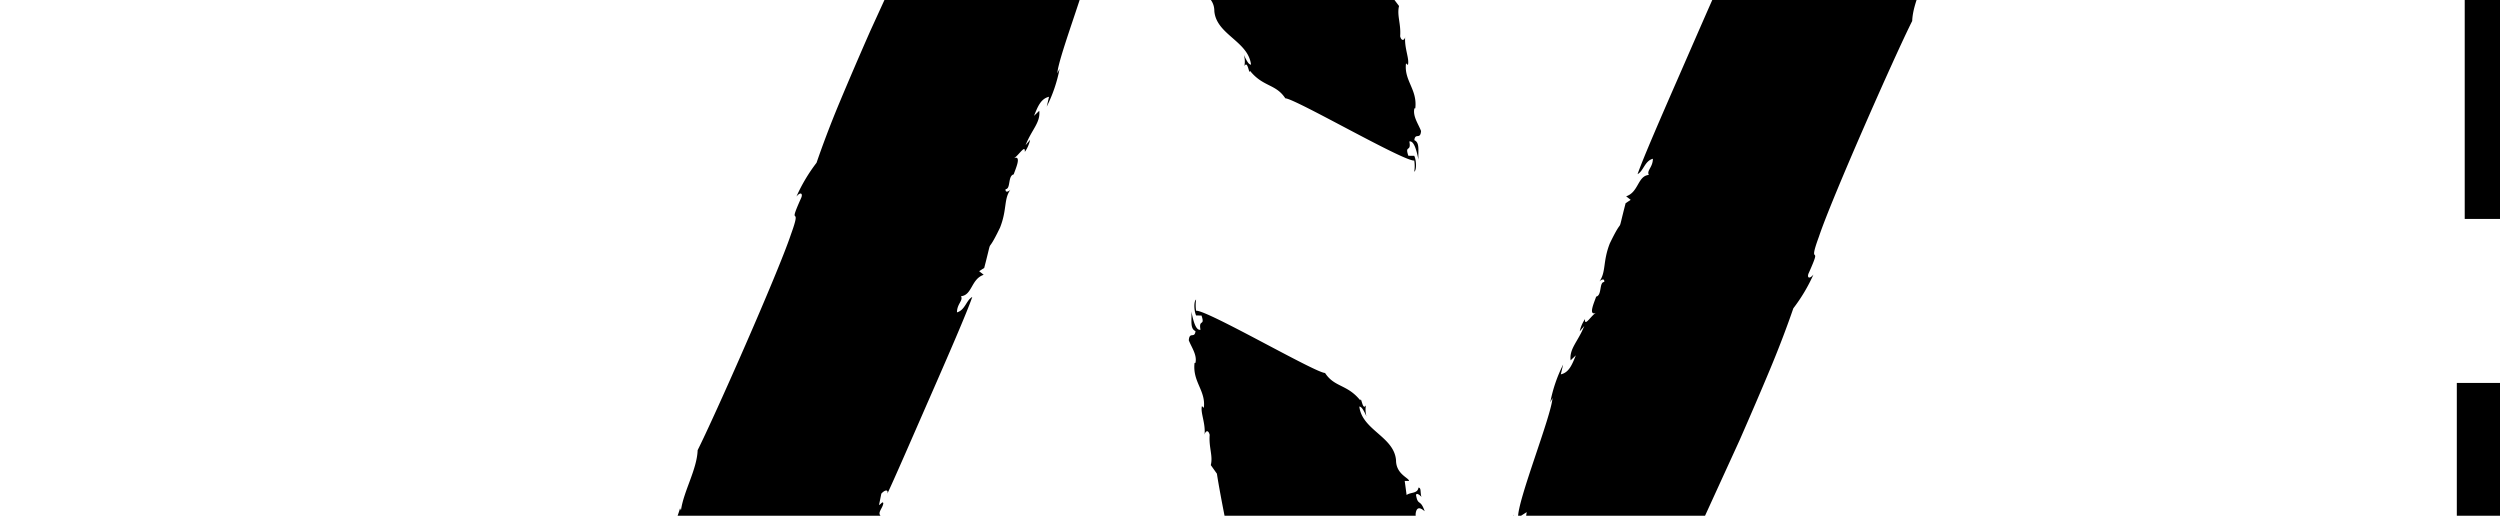 <svg viewBox="60 60 50 60" width="858" height="177" xmlns="http://www.w3.org/2000/svg" data-name="Layer 1"

>
 <title>Icon Assets</title>

 <g>
  <title>Layer 1</title>
  <path id="svg_1" d="m295.61,7.47l0,78l-11.92,0l-43,-52.8l0,52.8l-14.37,0l0,-78l11.92,0l43,52.8l0,-52.8l14.37,0z"/>
  <path id="svg_2" d="m324.9,77.48q-9,-9.08 -9,-26l0,-44l14.48,0l0,43.44q0,23 19.83,22.94t19.72,-22.94l0,-43.45l14.26,0l0,44q0,16.94 -9,26t-25.12,9.08q-16.14,0.01 -25.17,-9.07z"/>
  <path id="svg_3" d="m418.81,19.73l-25.81,0l0,-12.26l66.16,0l0,12.26l-25.87,0l0,65.72l-14.48,0l0,-65.72z"/>
  <path id="svg_4" d="m521.07,85.45l-15.93,-22.84a28.18,28.18 0 0 1 -3,0.11l-17.6,0l0,22.73l-14.49,0l0,-78l32.08,0a43.34,43.34 0 0 1 17.66,3.34a25.79,25.79 0 0 1 11.53,9.58a26.84,26.84 0 0 1 4,14.82a26.4,26.4 0 0 1 -4.32,15.17a25.53,25.53 0 0 1 -12.31,9.47l17.93,25.62l-15.55,0zm-5.24,-61.71q-4.91,-4 -14.37,-4l-16.93,0l0,31.06l16.93,0q9.46,0 14.37,-4.06t4.9,-11.53q0,-7.47 -4.9,-11.47z"/>
  <path id="svg_5" d="m551.48,7.47l14.52,0l0,78l-14.52,0l0,-78z"/>
  <path id="svg_6" d="m602.83,19.73l-25.83,0l0,-12.26l66.16,0l0,12.26l-25.85,0l0,65.72l-14.48,0l0,-65.72z"/>
  <path id="svg_7" d="m654.07,7.47l14.48,0l0,78l-14.48,0l0,-78z"/>
  <path id="svg_8" d="m704.53,81.38a38.3,38.3 0 0 1 -15,-14.37a39.43,39.43 0 0 1 -5.53,-20.55a39.46,39.46 0 0 1 5.46,-20.55a38.3,38.3 0 0 1 15,-14.37a47.21,47.21 0 0 1 43,0a38.44,38.44 0 0 1 15,14.31a39.39,39.39 0 0 1 5.54,20.61a39.39,39.39 0 0 1 -5.46,20.61a38.44,38.44 0 0 1 -15,14.31a47.21,47.21 0 0 1 -43,0l-0.01,0zm35.54,-11a25.36,25.36 0 0 0 9.8,-9.8a28,28 0 0 0 3.56,-14.09a28,28 0 0 0 -3.56,-14.09a25.43,25.43 0 0 0 -9.8,-9.8a29.84,29.84 0 0 0 -28.08,0a25.43,25.43 0 0 0 -9.8,9.8a28,28 0 0 0 -3.56,14.09a28,28 0 0 0 3.56,14.09a25.36,25.36 0 0 0 9.8,9.8a29.84,29.84 0 0 0 28.08,0z"/>
  <path id="svg_9" d="m852.69,7.47l0,78l-11.92,0l-43,-52.8l0,52.8l-14.37,0l0,-78l11.92,0l43,52.8l0,-52.8l14.37,0z"/>
  <path id="svg_10" d="m225.4,104.55l7.25,0l0,68.6l-7.25,0l0,-68.6z"/>
  <path id="svg_11" d="m312.32,104.55l0,68.6l-6,0l-44.09,-55.67l0,55.67l-7.23,0l0,-68.6l6,0l44.2,55.66l0,-55.66l7.12,0z"/>
  <path id="svg_12" d="m348,110.82l-24.1,0l0,-6.27l55.46,0l0,6.27l-24.12,0l0,62.33l-7.24,0l0,-62.33z"/>
  <path id="svg_13" d="m439.42,166.87l0,6.28l-48.51,0l0,-68.6l47,0l0,6.27l-39.74,0l0,24.4l35.47,0l0,6.17l-35.47,0l0,25.48l41.25,0z"/>
  <path id="svg_14" d="m504.39,138.85l7,0l0,26.15a33.43,33.43 0 0 1 -11.39,6.48a42.27,42.27 0 0 1 -13.81,2.25a37.91,37.91 0 0 1 -18.53,-4.51a33.25,33.25 0 0 1 -12.93,-12.49a36.31,36.31 0 0 1 0,-35.77a33.32,33.32 0 0 1 12.93,-12.49a38.09,38.09 0 0 1 18.6,-4.47a40.12,40.12 0 0 1 14.41,2.5a28.46,28.46 0 0 1 11.07,7.4l-4.5,4.6q-8.14,-8 -20.68,-8a30.78,30.78 0 0 0 -15,3.67a27,27 0 0 0 -10.56,10.12a28.24,28.24 0 0 0 -3.82,14.56a28,28 0 0 0 3.82,14.5a27.53,27.53 0 0 0 10.49,10.19a30.22,30.22 0 0 0 15,3.73q10.59,0 17.93,-5.3l-0.03,-23.12z"/>
  <path id="svg_15" d="m578.67,173.15l-15.67,-22.05a51.08,51.08 0 0 1 -5.48,0.29l-18.44,0l0,21.76l-7.25,0l0,-68.6l25.68,0q13.13,0 20.58,6.27t7.44,17.25a22.31,22.31 0 0 1 -4.06,13.57a22.64,22.64 0 0 1 -11.62,8l16.76,23.52l-7.94,-0.01zm-5.78,-32.44q5.39,-4.52 5.39,-12.64q0,-8.32 -5.39,-12.79t-15.58,-4.46l-18.23,0l0,34.4l18.23,0q10.19,0 15.58,-4.51z"/>
  <path id="svg_16" d="m645.7,154.82l-38.22,0l-8.23,18.33l-7.54,0l31.36,-68.6l7.15,0l31.36,68.6l-7.65,0l-8.23,-18.33zm-2.64,-5.88l-16.47,-36.85l-16.46,36.85l32.93,0z"/>
  <path id="svg_17" d="m682.84,110.82l-24.1,0l0,-6.27l55.46,0l0,6.27l-24.1,0l0,62.33l-7.26,0l0,-62.33z"/>
  <path id="svg_18" d="m774.27,166.87l0,6.28l-48.5,0l0,-68.6l47,0l0,6.27l-39.77,0l0,24.4l35.47,0l0,6.17l-35.47,0l0,25.48l41.27,0z"/>
  <path id="svg_19" d="m791.32,104.55l27.93,0a40.79,40.79 0 0 1 19.21,4.36a31.86,31.86 0 0 1 12.93,12.15a36.61,36.61 0 0 1 0,35.57a31.73,31.73 0 0 1 -12.93,12.15a40.79,40.79 0 0 1 -19.21,4.37l-27.93,0l0,-68.6zm27.54,62.32a33.33,33.33 0 0 0 15.78,-3.57a26,26 0 0 0 10.48,-9.9a30.26,30.26 0 0 0 0,-29.11a25.91,25.91 0 0 0 -10.48,-9.89a33.22,33.22 0 0 0 -15.78,-3.58l-20.28,0l0,56.05l20.28,0z"/>
  <path id="svg_20" d="m22.76,169.37a4.46,4.46 0 0 0 1.37,-2.13a3.72,3.72 0 0 0 -1.37,2.13z"/>
  <path id="svg_21" d="m24.14,167.22l0,0l0,0z"/>
  <path id="svg_22" d="m71.64,1.77c-0.11,0.2 -0.23,0.44 -0.35,0.67a3.3,3.3 0 0 0 0.35,-0.67z"/>
  <path id="svg_23" d="m103.42,78.12c-0.44,-1.32 0.36,-0.35 0.12,-1.66c0.55,-0.12 0.85,1.08 1.06,2.13c-0.07,-1 0.19,-2 -0.48,-2.28c0.1,-0.92 0.7,0 0.78,-1.07c-0.28,-0.76 -1,-1.72 -0.77,-2.64l0.1,0c0.26,-2.21 -1.33,-3.21 -1.08,-5.23l0.22,0.19c0.21,-0.72 -0.45,-2 -0.31,-3.34c0,0.37 -0.4,0.73 -0.59,0c0.11,-1.48 -0.4,-2.42 -0.13,-3.52l-0.72,-0.95c-0.37,-2.51 -1.6,-8.69 -3,-14.85s-2.85,-12.31 -3.43,-14.81l0.13,0.18c-0.92,-3.79 -5.8,-13 -7.21,-18.82c-0.91,-0.45 -15.11,-8.57 -16.29,-8.93a5.72,5.72 0 0 1 0.82,-1.16c-0.36,0 -1.07,1 -1.21,1.64l0.58,0.28c-0.49,1.32 -0.55,0.18 -1.19,1.43c-0.56,-0.09 0,-1.25 0.47,-2.27c-0.56,0.88 -1.44,1.67 -1.08,2.2c-0.69,0.78 -0.58,-0.28 -1.37,0.67a5.5,5.5 0 0 1 -1,2.62l-0.09,0c-1.67,1.88 -1,3.32 -2.48,5l-0.07,-0.25c-0.66,0.57 -1,2 -1.92,3.07c0.29,-0.31 0.83,-0.49 0.5,0.23c-1.07,1.27 -1.24,2.29 -2.19,3.17l0,1.1c-1.31,2.36 -4.29,8.28 -7.13,14.24s-5.65,11.91 -6.78,14.33l0,-0.21l-6.86,15c-1.25,2.84 -2.48,5.7 -3.58,8.33s-2,5.06 -2.67,7a19.51,19.51 0 0 0 -2.34,3.93c0.52,-0.64 0.79,-0.32 0.53,0.21c-1.68,3.76 0.24,0.33 -1.17,4.2c-1.49,4.47 -8.91,21.24 -10.85,25.09c-0.08,2.26 -1.64,4.79 -1.94,7l-0.11,-0.24c-0.6,2.26 -5.95,14.75 -6.57,17.4l0.24,-0.32c-0.31,2.35 -1,1.89 -1.94,3.63c1,-0.08 0.77,1.94 0.58,2.69l-0.18,-0.06c-0.24,1.15 -0.38,3.8 -0.86,5.67l-0.45,-0.14c0,1.62 -1.17,4.48 -1.49,5.6c-1.06,2.49 -3.12,6.28 -3.57,9.77l-2.06,2l0,0.34a64.87,64.87 0 0 0 8.31,2.52c4.46,1 9.54,1.53 12,-0.41l0.45,0.14l0.22,-0.88c0.57,-1 0.16,-1.58 0.62,-1.44l-0.48,1.36c0.47,-1 0.49,-0.26 0.63,0.19a5.52,5.52 0 0 1 0.64,-1.18c-0.12,-0.24 -0.25,0.12 -0.41,0.27a3.76,3.76 0 0 1 0.26,-2.11c0.38,-1.07 0.79,0.06 1.24,-1.19c1.22,-3.29 2.56,-6.5 3.81,-9.74s2.49,-6.48 3.6,-9.82c0.25,-0.12 0.18,0.06 0.2,0.27c0.51,-2 1.18,-3.82 1.64,-5.68a2.12,2.12 0 0 1 1,-0.66c-0.26,0.11 0.55,-2.42 1.45,-5c0.46,-1.29 0.92,-2.59 1.28,-3.58s0.65,-1.66 0.69,-1.7l-0.8,-0.28c0.73,-2 1.19,-0.39 1.67,-2.25c-0.94,-0.94 1.27,-3 0.87,-3.75c0.09,0 0.47,-0.85 0.82,-0.72c-0.55,-0.4 0.2,-0.94 0.24,-1.54c-0.1,-0.23 -0.25,0.11 -0.5,0.23l0.27,-1.33c0.41,-0.46 0.84,-0.51 0.7,0c0.79,-1.65 2.88,-6.48 5,-11.32s4.25,-9.74 4.88,-11.56c-0.69,0.35 -0.83,1.53 -1.78,1.79c0,-1 0.75,-1.37 0.47,-1.88c1.31,-0.12 1.17,-2 2.64,-2.49l-0.53,-0.42l0.59,-0.38c1.12,-4.32 0.06,-1 1.84,-4.69c0.85,-2.15 0.4,-3.37 1.26,-4.48c-0.09,0.18 -0.69,0.56 -0.61,0c0.61,0 0.24,-1.57 0.94,-1.71c0.17,-0.55 1,-2.29 0,-1.88c0.51,-0.21 1.38,-1.73 1.29,-0.73a3.86,3.86 0 0 0 0.62,-1.42l-0.53,0.63c0.71,-1.81 1.76,-2.64 1.59,-4l-0.61,0.59c0.44,-1.08 0.79,-2 1.75,-2.22l-0.27,1.15a16.93,16.93 0 0 0 1.5,-4.41l-0.26,0.52c0.11,-2 4.11,-12 4,-13.92l-1,0.64l0.24,-1.6c-0.1,0.18 1.56,1.19 1.3,1.29c1,-2.22 5.1,-10.9 8.17,-16.91c1.4,6.3 3.21,14.86 3.22,17c-0.13,1.26 -0.95,0.33 -1,0.32c0.5,1.47 0.77,0.58 1,1.85c0,0.36 -0.51,0 -0.63,-0.2c0.17,0.55 0,1.09 0.35,1.1c0.1,-0.72 0.93,-0.51 1.37,-0.86l0.23,1.64l-0.5,0c0,0.37 1.51,0.78 1.51,2.42c0.23,2.74 3.94,3.49 4.27,6.23c-0.3,0 -0.56,-0.56 -0.83,-1.12a2.78,2.78 0 0 1 0.06,1.28c0.41,-0.72 0.53,1.11 0.66,0.57c1.52,1.88 3,1.5 4.1,3.19c1.09,0 13.74,7.34 15,7.24a4.21,4.21 0 0 1 0,1.3c0.28,-0.17 0.26,-1.29 0,-1.85l-0.69,-0.01z"/>
  <path id="svg_24" d="m160,5.46a4.46,4.46 0 0 0 -1.37,2.13a3.75,3.75 0 0 0 1.37,-2.13z"/>
  <path id="svg_25" d="m158.64,7.61l0,0l0,0z"/>
  <path id="svg_26" d="m111.14,173.06c0.11,-0.2 0.22,-0.44 0.35,-0.68a2.93,2.93 0 0 0 -0.35,0.68z"/>
  <path id="svg_27" d="m79.36,96.71c0.44,1.31 -0.36,0.35 -0.12,1.65c-0.55,0.13 -0.85,-1.07 -1.06,-2.12c0.07,1 -0.19,2 0.48,2.28c-0.1,0.92 -0.7,0 -0.78,1.07c0.28,0.76 1,1.71 0.77,2.63l-0.1,0c-0.26,2.21 1.33,3.21 1.08,5.23l-0.22,-0.2c-0.21,0.73 0.45,2 0.3,3.34c0.06,-0.37 0.41,-0.72 0.6,0c-0.12,1.47 0.4,2.42 0.13,3.52l0.71,1c0.38,2.51 1.61,8.69 3,14.85s2.85,12.31 3.43,14.81l-0.13,-0.19c0.92,3.8 5.8,13 7.21,18.83c0.93,0.42 15.13,8.55 16.31,8.91a5.57,5.57 0 0 1 -0.82,1.17c0.36,-0.05 1.07,-1.05 1.21,-1.64l-0.58,-0.28c0.49,-1.33 0.54,-0.19 1.19,-1.43c0.56,0.09 0,1.25 -0.47,2.26c0.56,-0.88 1.44,-1.66 1.08,-2.19c0.69,-0.78 0.58,0.28 1.37,-0.68a5.47,5.47 0 0 1 1,-2.61l0.09,0c1.67,-1.87 1,-3.32 2.48,-5l0.07,0.25c0.66,-0.57 1,-2 1.92,-3.07c-0.29,0.31 -0.83,0.49 -0.5,-0.24c1.07,-1.27 1.24,-2.29 2.19,-3.17l0,-1.09c1.31,-2.36 4.29,-8.28 7.13,-14.24s5.67,-11.93 6.77,-14.36l0,0.21l6.86,-15c1.25,-2.85 2.48,-5.7 3.58,-8.34s2,-5.05 2.67,-7a19.51,19.51 0 0 0 2.34,-3.93c-0.52,0.63 -0.79,0.32 -0.53,-0.21c1.68,-3.76 -0.25,-0.34 1.17,-4.2c1.49,-4.48 8.91,-21.24 10.85,-25.09c0.08,-2.26 1.64,-4.79 1.94,-6.95l0.11,0.24c0.6,-2.27 5.94,-14.76 6.57,-17.41l-0.24,0.33c0.31,-2.35 1.05,-1.89 1.94,-3.63c-0.95,0.08 -0.77,-2 -0.58,-2.7l0.18,0.06c0.24,-1.14 0.38,-3.79 0.86,-5.66l0.46,0.15c0,-1.62 1.17,-4.48 1.49,-5.6c1.06,-2.49 3.12,-6.28 3.57,-9.78l2.06,-2l0,-0.34a64.87,64.87 0 0 0 -8.31,-2.52c-4.46,-1 -9.54,-1.53 -12,0.41l-0.45,-0.15l-0.22,0.89c-0.57,1 -0.17,1.58 -0.62,1.43l0.51,-1.42c-0.47,1 -0.49,0.25 -0.63,-0.19a5.52,5.52 0 0 1 -0.68,1.2c0.12,0.23 0.25,-0.12 0.4,-0.27a3.62,3.62 0 0 1 -0.25,2.1c-0.38,1.07 -0.79,-0.05 -1.24,1.2c-1.22,3.29 -2.56,6.5 -3.81,9.74s-2.49,6.48 -3.6,9.82c-0.25,0.11 -0.18,-0.07 -0.2,-0.27c-0.51,2 -1.18,3.81 -1.64,5.67a2.13,2.13 0 0 1 -1,0.67c0.25,-0.11 -0.55,2.42 -1.45,5c-0.46,1.28 -0.92,2.59 -1.28,3.58s-0.65,1.66 -0.69,1.7l0.8,0.28c-0.73,2 -1.19,0.39 -1.67,2.25c0.94,0.94 -1.27,3 -0.87,3.74c-0.09,0 -0.47,0.85 -0.82,0.73c0.55,0.39 -0.2,0.94 -0.25,1.53c0.11,0.24 0.26,-0.11 0.51,-0.22l-0.27,1.33c-0.41,0.46 -0.84,0.51 -0.7,0c-0.79,1.65 -2.88,6.47 -5,11.32s-4.25,9.74 -4.88,11.56c0.69,-0.36 0.83,-1.54 1.78,-1.79c0,1 -0.75,1.36 -0.47,1.88c-1.31,0.12 -1.17,2 -2.64,2.49l0.53,0.41l-0.59,0.39c-1.12,4.32 -0.06,1 -1.84,4.68c-0.85,2.16 -0.4,3.37 -1.26,4.49c0.09,-0.18 0.69,-0.56 0.61,0c-0.61,0 -0.24,1.56 -0.94,1.7c-0.17,0.56 -1,2.3 0,1.88c-0.51,0.21 -1.38,1.74 -1.29,0.73a3.9,3.9 0 0 0 -0.62,1.43l0.53,-0.63c-0.71,1.8 -1.76,2.63 -1.59,4l0.61,-0.58c-0.44,1.07 -0.79,2 -1.75,2.21l0.27,-1.14a16.93,16.93 0 0 0 -1.5,4.41l0.26,-0.52c-0.11,2.05 -4.11,12 -4,13.92l1,-0.64l-0.23,1.6c0.1,-0.18 -1.56,-1.2 -1.3,-1.29c-1,2.21 -5.1,10.9 -8.17,16.91c-1.4,-6.3 -3.21,-14.86 -3.22,-17c0.13,-1.27 1,-0.33 1.05,-0.33c-0.5,-1.47 -0.77,-0.57 -1,-1.85c0,-0.36 0.5,0 0.63,0.21c-0.17,-0.55 0,-1.09 -0.35,-1.1c-0.1,0.72 -0.93,0.51 -1.38,0.86l-0.22,-1.64l0.5,0c0,-0.36 -1.51,-0.77 -1.51,-2.41c-0.23,-2.75 -3.94,-3.49 -4.27,-6.24c0.3,0 0.56,0.57 0.83,1.13a2.78,2.78 0 0 1 -0.06,-1.28c-0.41,0.71 -0.53,-1.11 -0.66,-0.57c-1.52,-1.89 -3,-1.5 -4.1,-3.19c-1.1,0 -13.74,-7.35 -15,-7.24a4.21,4.21 0 0 1 0,-1.3c-0.28,0.17 -0.26,1.28 0,1.85l0.63,0.01z"/>
 </g>
</svg>